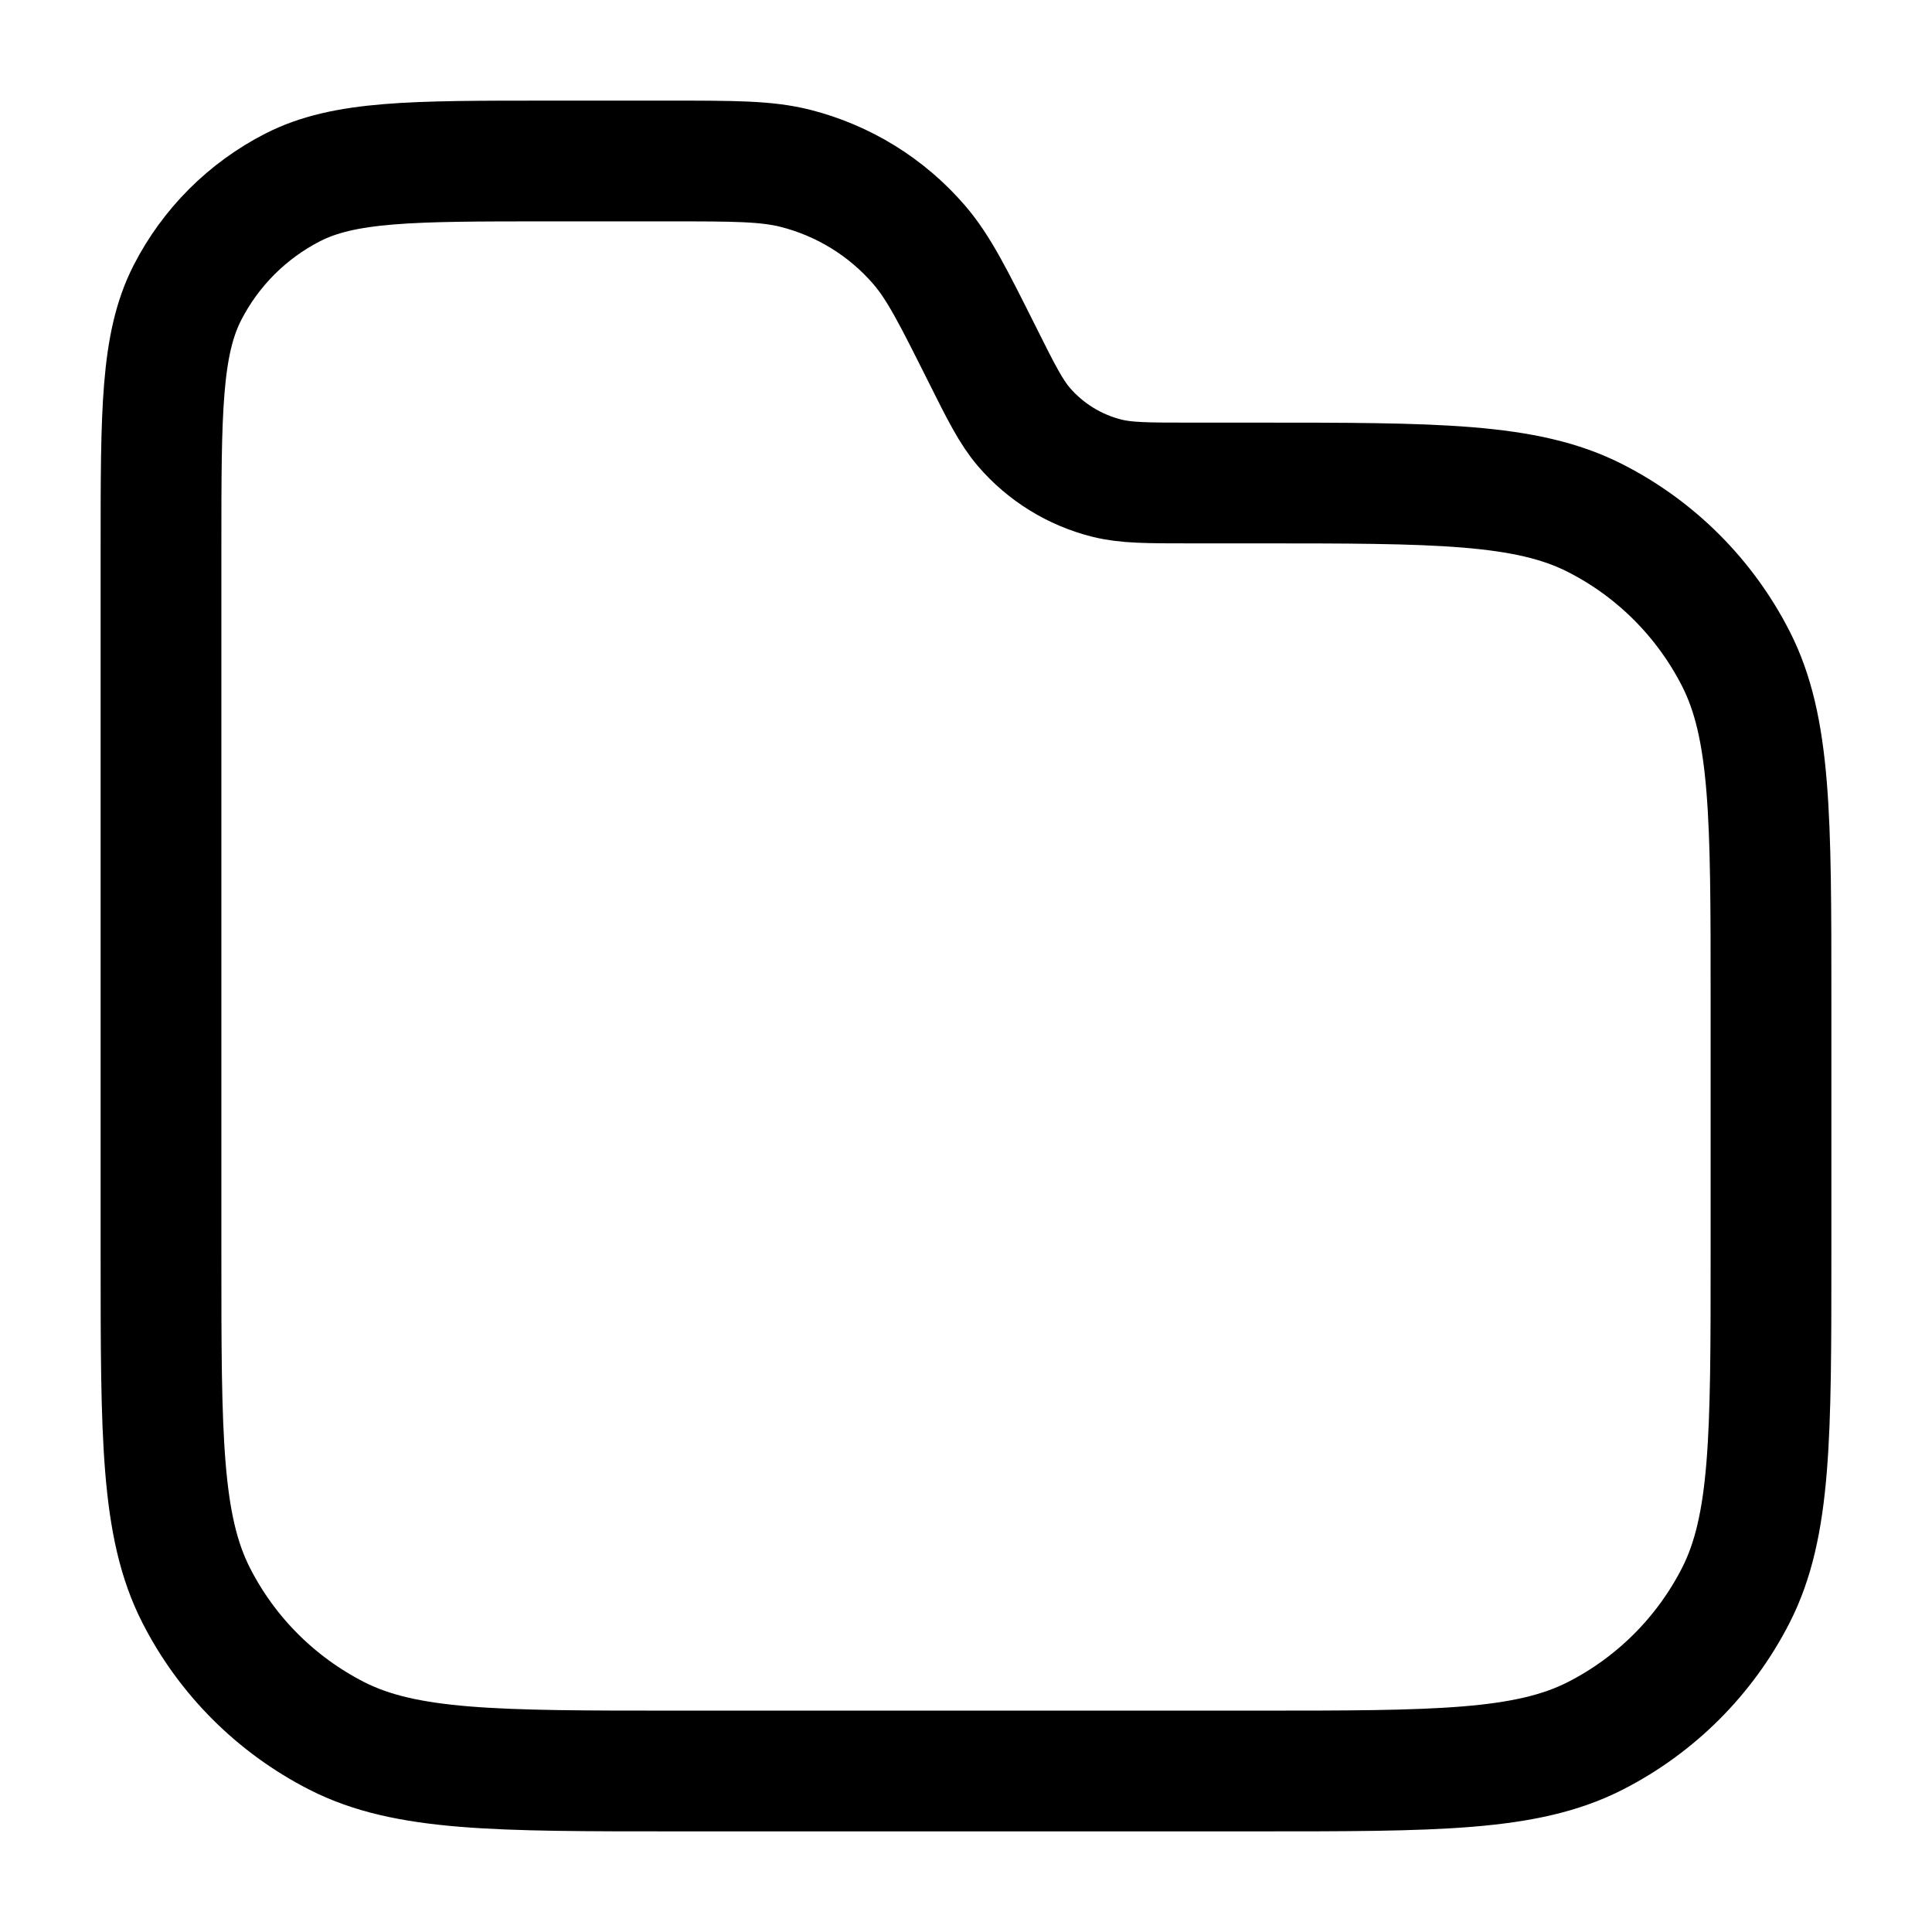 <svg width="24" height="24" viewBox="0 0 24 24" fill="none" xmlns="http://www.w3.org/2000/svg">
<path d="M2 6.8C2 5.12 2 4.28 2.327 3.638C2.615 3.074 3.074 2.615 3.638 2.327C4.28 2 5.12 2 6.8 2H8.317C9.118 2 9.519 2 9.881 2.091C10.479 2.243 11.016 2.574 11.419 3.042C11.662 3.325 11.841 3.683 12.2 4.4V4.4C12.439 4.878 12.559 5.117 12.721 5.306C12.989 5.617 13.347 5.838 13.746 5.939C13.987 6 14.254 6 14.789 6H15.6C17.84 6 18.96 6 19.816 6.436C20.569 6.819 21.18 7.431 21.564 8.184C22 9.04 22 10.16 22 12.4V15.6C22 17.84 22 18.96 21.564 19.816C21.18 20.569 20.569 21.18 19.816 21.564C18.96 22 17.84 22 15.6 22H8.4C6.16 22 5.04 22 4.184 21.564C3.431 21.18 2.819 20.569 2.436 19.816C2 18.96 2 17.84 2 15.6V6.8Z" stroke="currentColor" stroke-width="1.5" stroke-linecap="round" stroke-linejoin="round"/>
</svg>
